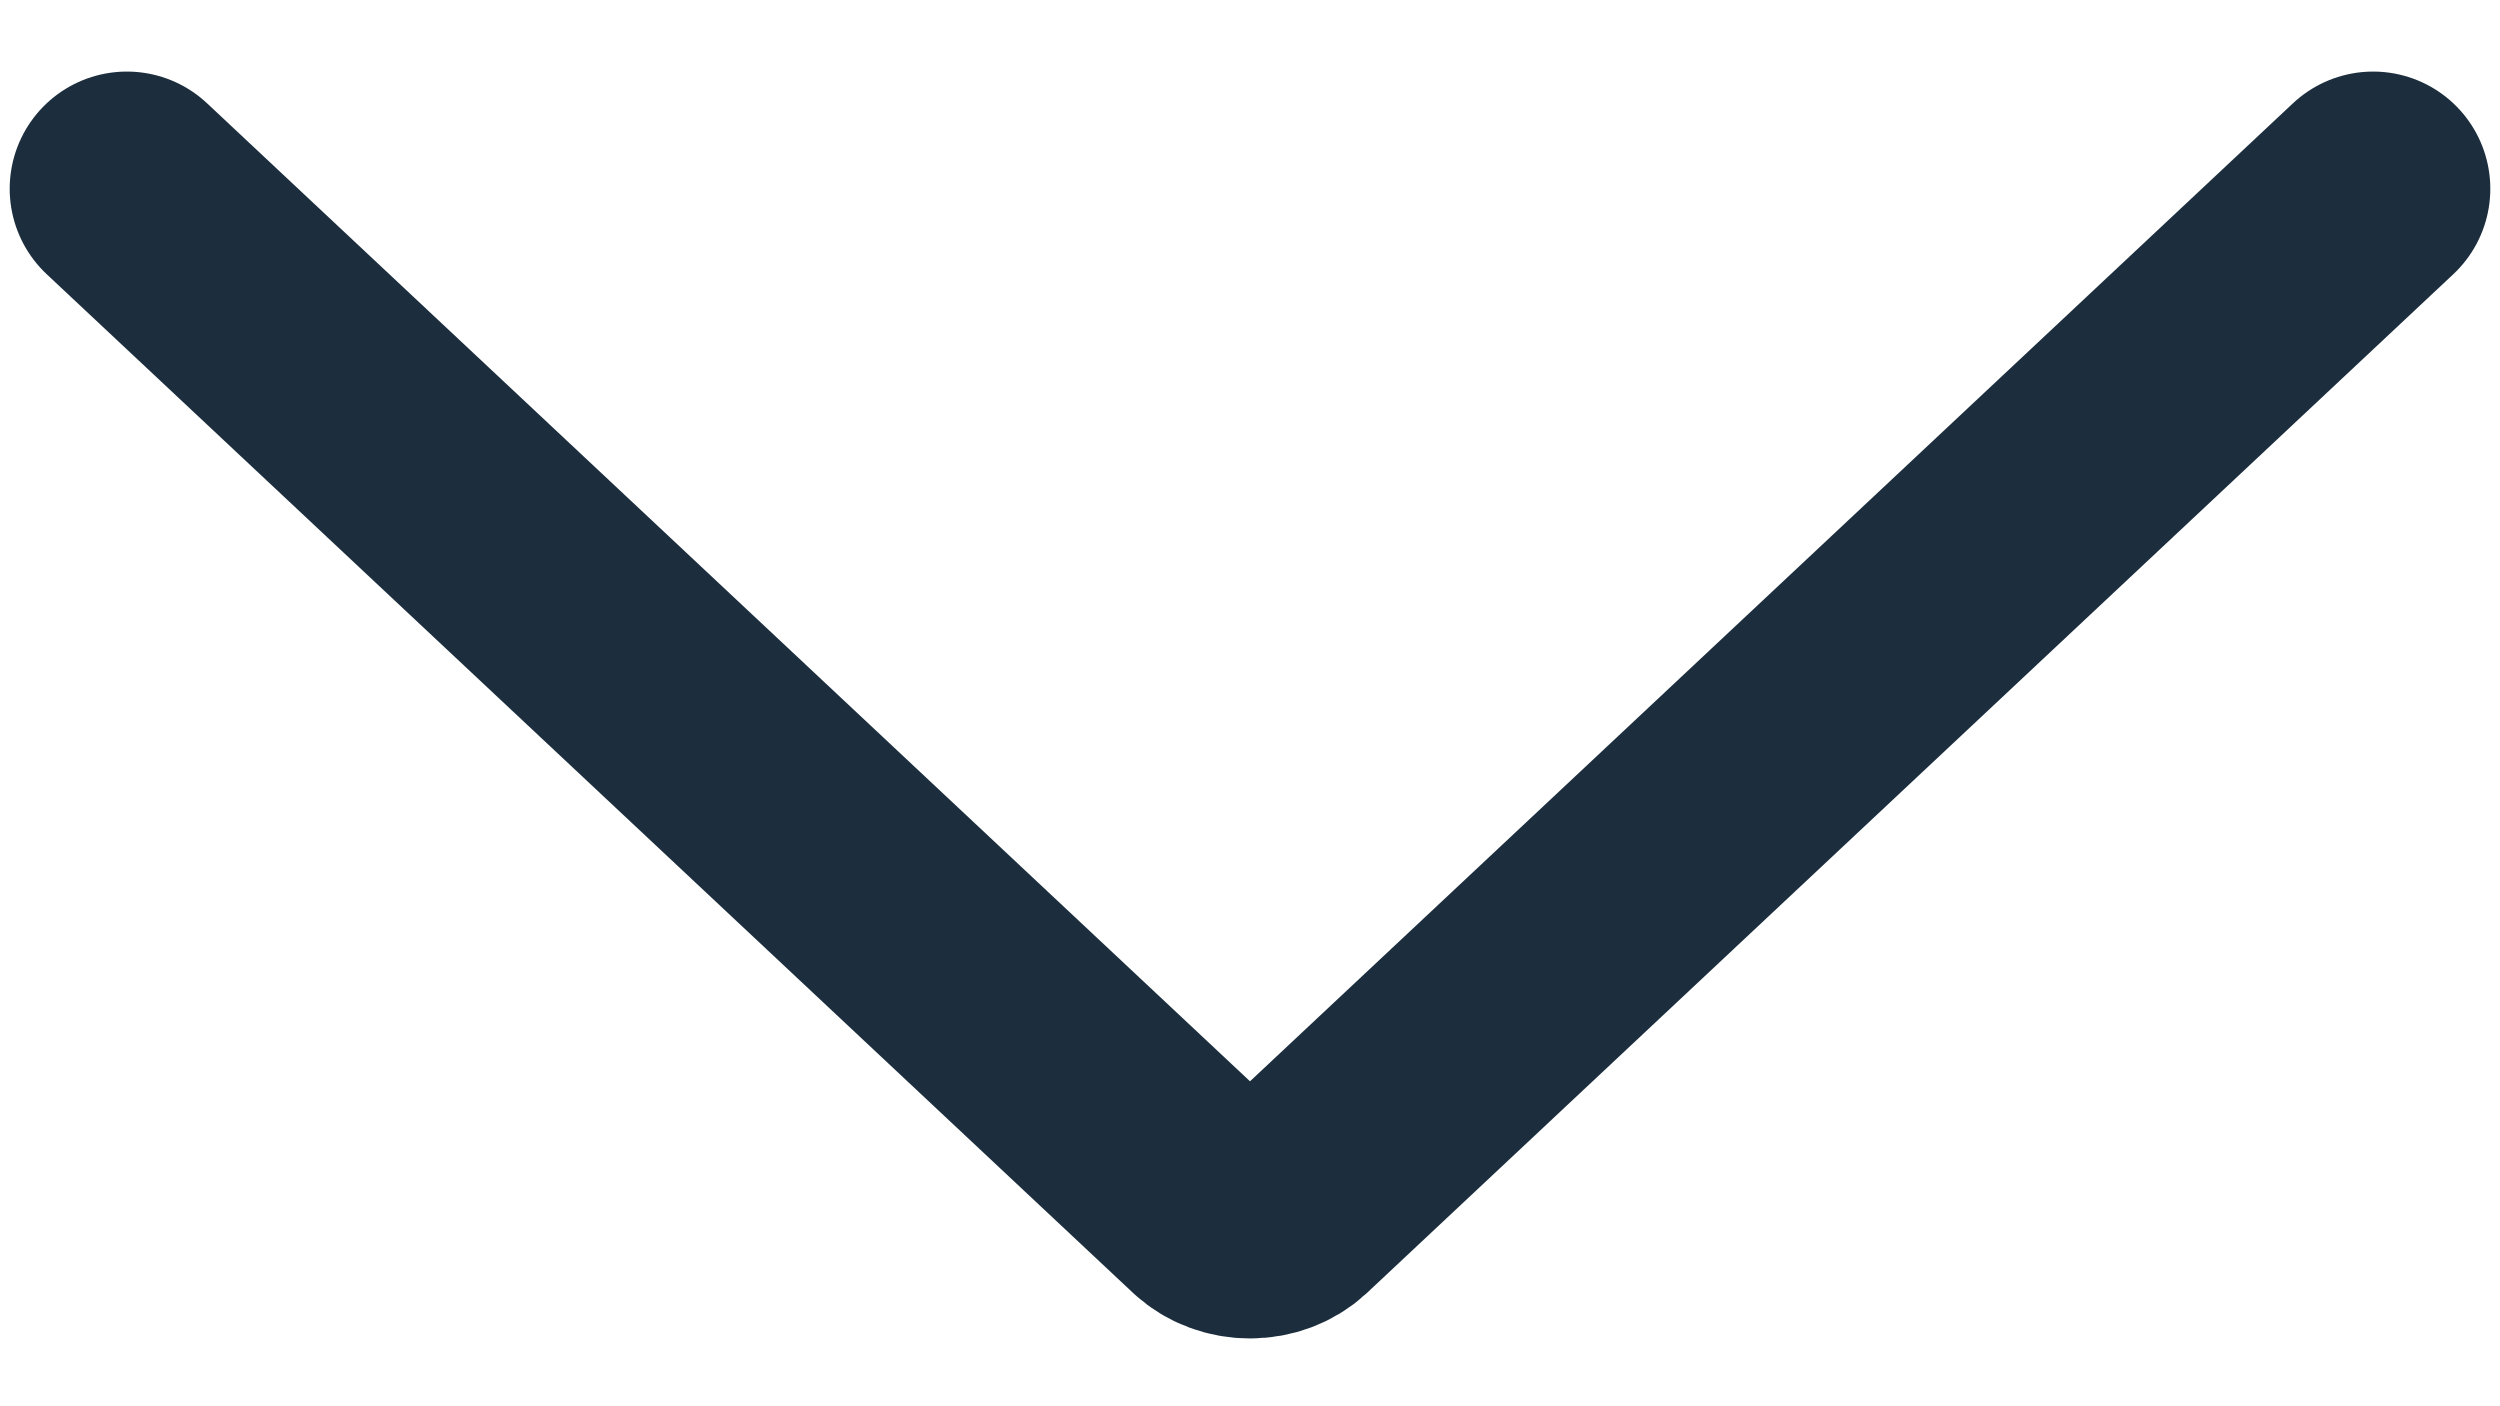 <svg width="16" height="9" viewBox="0 0 16 9" fill="none" xmlns="http://www.w3.org/2000/svg">
<path d="M0.812 1.208L7.766 7.729C7.826 7.784 7.911 7.816 8 7.816C8.089 7.816 8.174 7.784 8.234 7.729L15.188 1.208" stroke="#1C2E3D" stroke-width="1.5" stroke-linecap="round" stroke-linejoin="round"/>
</svg>
